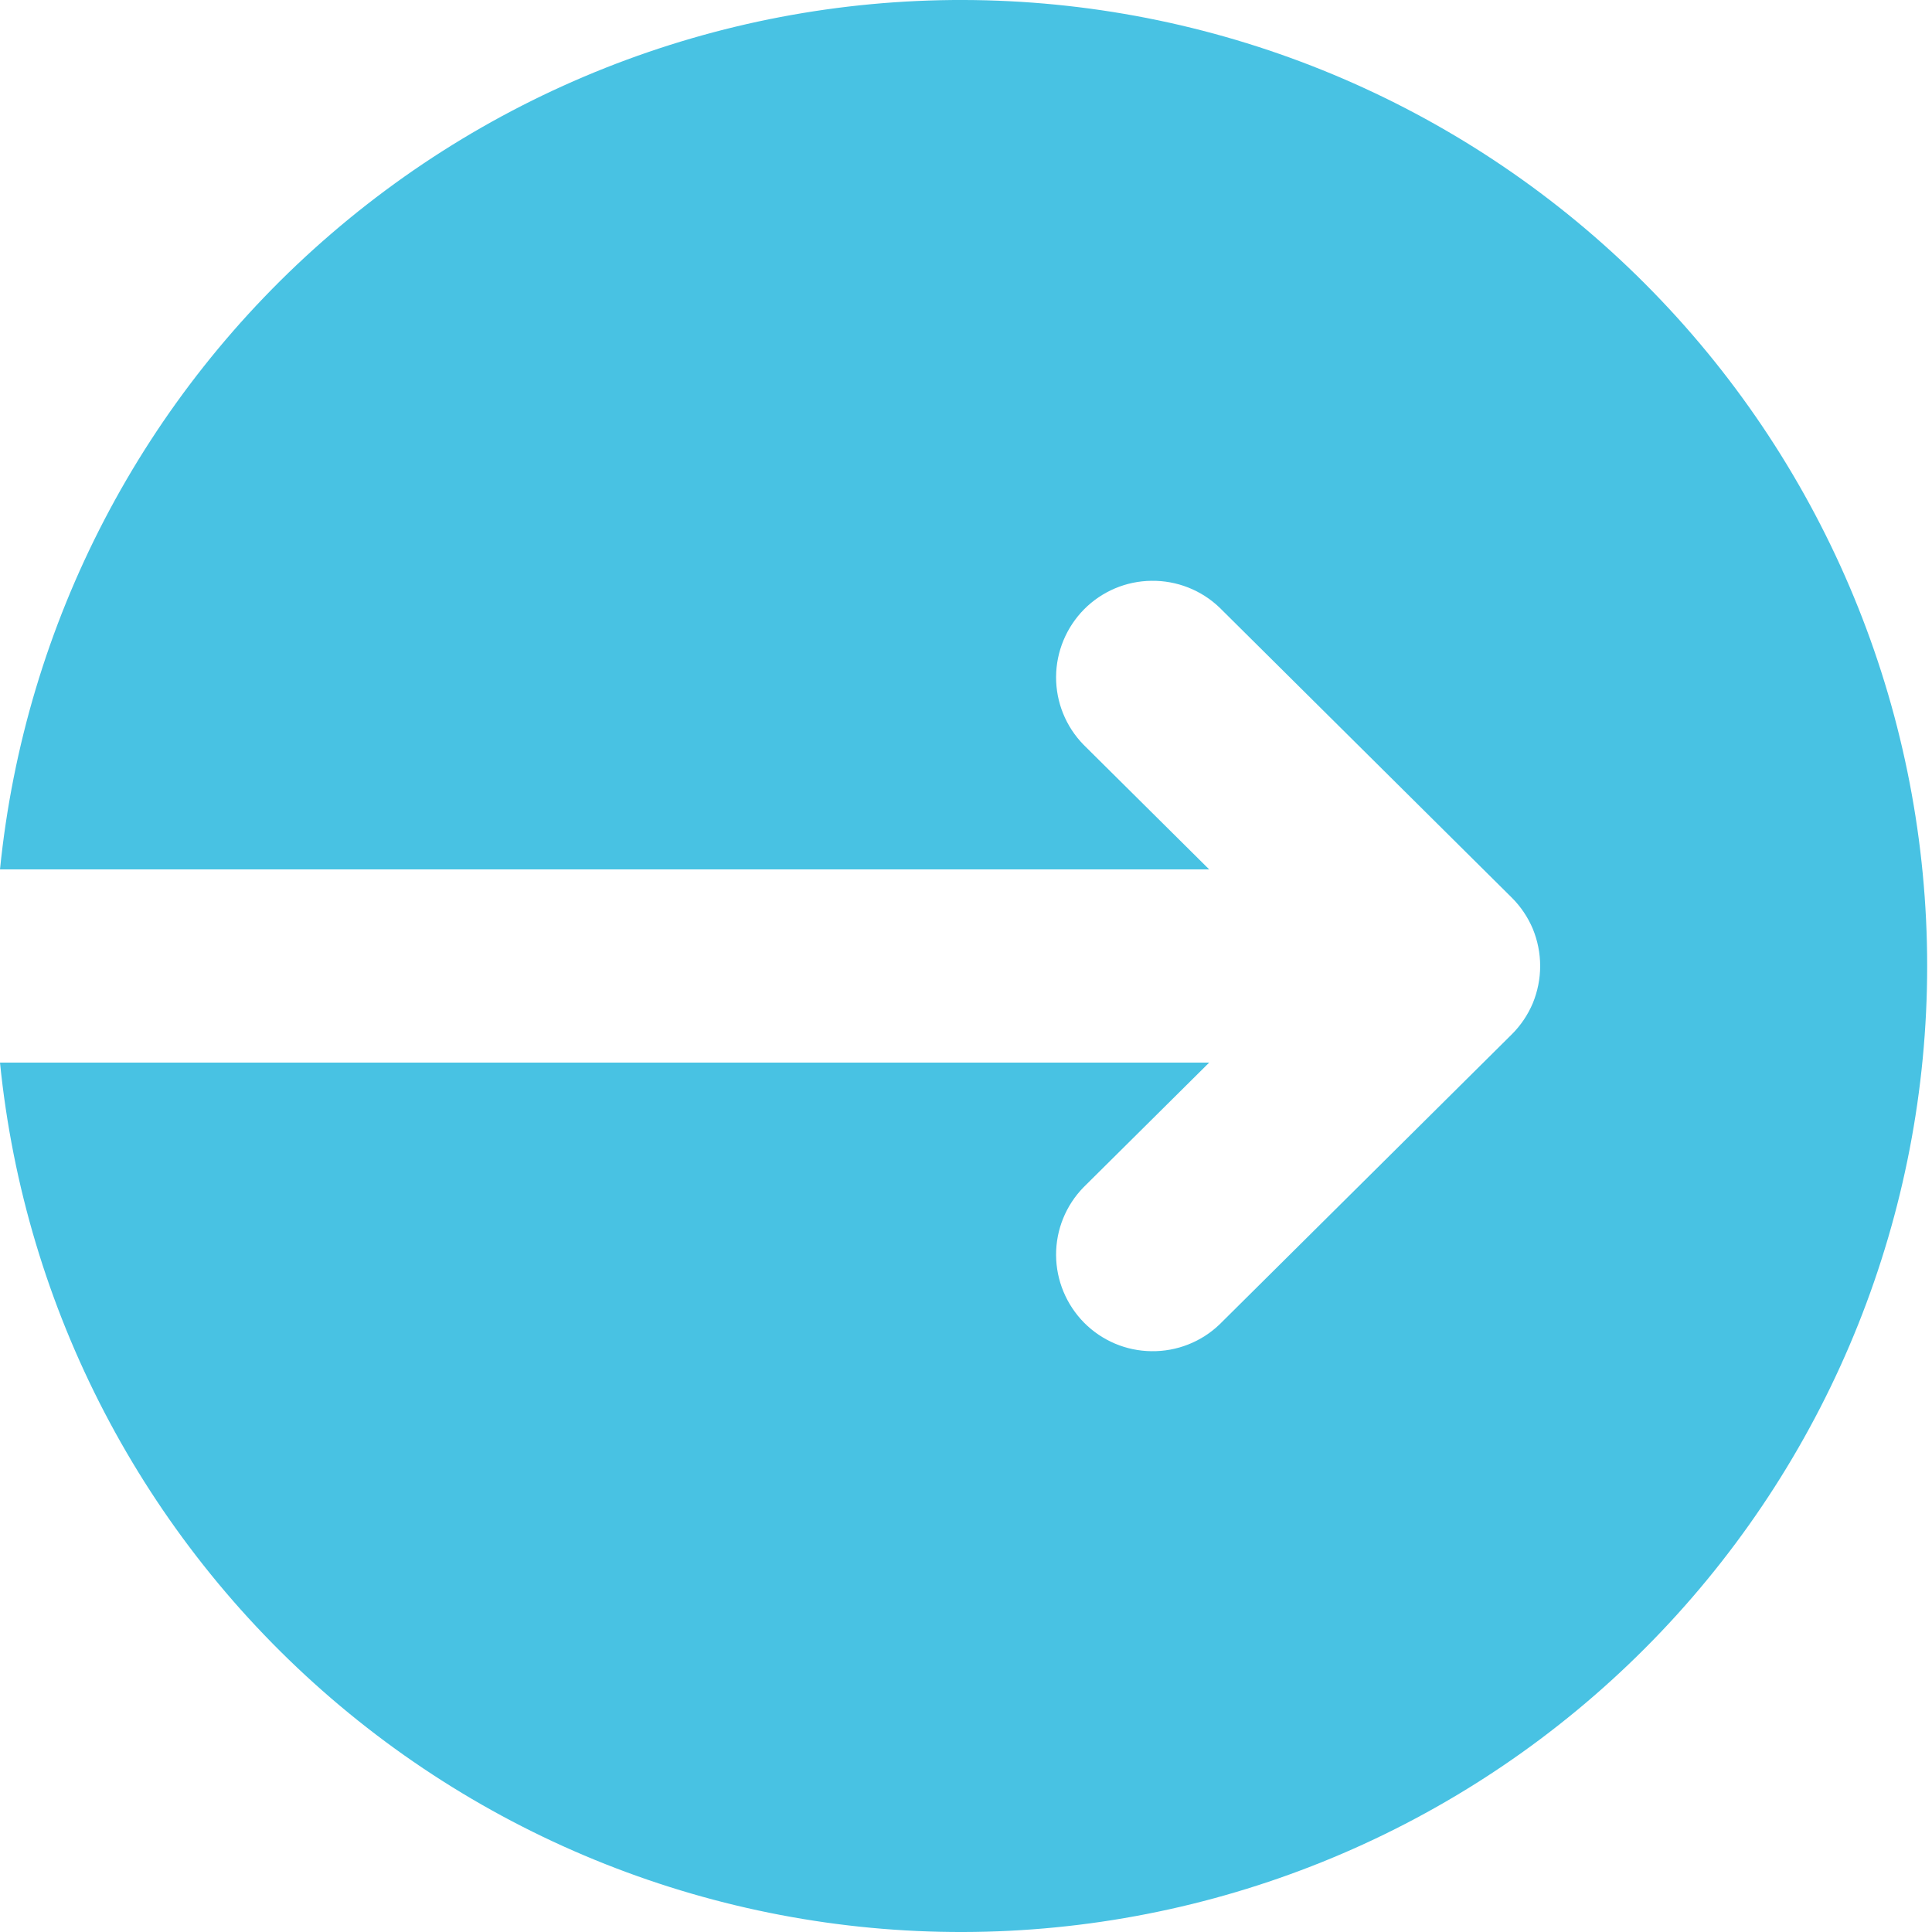 <svg width="16" height="16" viewBox="0 0 16 16" fill="none" xmlns="http://www.w3.org/2000/svg">
<g clip-path="url(#clip0_135_6721)">
<path d="M0.001 7.2H10.014L8.974 6.168C8.827 6.018 8.745 5.816 8.746 5.606C8.747 5.396 8.831 5.195 8.978 5.046C9.126 4.897 9.326 4.812 9.536 4.81C9.746 4.807 9.949 4.887 10.1 5.032L12.518 7.432C12.593 7.506 12.653 7.595 12.694 7.692C12.734 7.79 12.755 7.894 12.755 8C12.755 8.106 12.734 8.21 12.694 8.308C12.653 8.405 12.593 8.494 12.518 8.568L10.1 10.968C9.949 11.113 9.746 11.193 9.536 11.19C9.326 11.188 9.126 11.103 8.978 10.954C8.831 10.805 8.747 10.604 8.746 10.394C8.745 10.184 8.827 9.982 8.974 9.832L10.014 8.8H0C0.205 10.842 1.187 12.727 2.744 14.066C4.3 15.404 6.311 16.093 8.36 15.99C10.41 15.887 12.342 15.001 13.757 13.513C15.171 12.026 15.96 10.052 15.96 8C15.96 5.948 15.171 3.974 13.757 2.487C12.342 0.999 10.41 0.113 8.36 0.01C6.311 -0.093 4.3 0.596 2.744 1.935C1.187 3.273 0.205 5.158 0 7.2H0.001Z" fill="#48C2E3"/>
</g>
<defs>
<clipPath id="clip0_135_6721">
<rect width="16" height="16" fill="white"/>
</clipPath>
</defs>
</svg>
